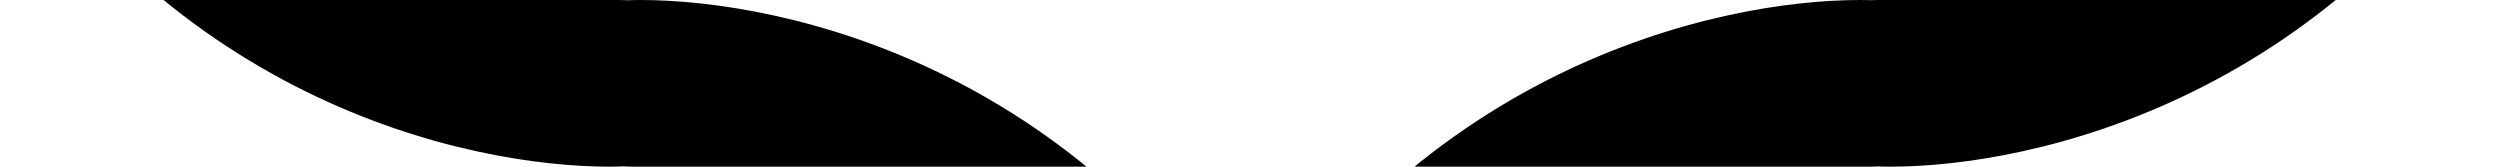<?xml version='1.0' encoding='UTF-8'?>
<!-- This file was generated by dvisvgm 2.6.3 -->
<svg version='1.1' xmlns='http://www.w3.org/2000/svg' xmlns:xlink='http://www.w3.org/1999/xlink' width='18.9pt' height='1.26pt' viewBox='90.405 -46.449 18.9 1.26'>
<defs>
<path id='g0-122' d='M4.83 -0.966C4.83 -1.249 4.83 -1.26 4.609 -1.26C3.538 -1.26 1.176 -0.756 -0.252 1.806V1.974C-0.252 2.236 -0.241 2.247 0 2.247C0.2 2.247 0.21 2.236 0.263 2.163C1.123 0.787 2.572 0.042 4.704 0C4.83 0 4.83 -0.073 4.83 -0.294V-0.966Z'/>
<path id='g0-123' d='M4.977 1.806C3.549 -0.766 1.186 -1.26 0.116 -1.26C-0.105 -1.26 -0.105 -1.249 -0.105 -0.966V-0.294C-0.105 -0.052 -0.105 0 0.042 0C0.682 0.011 1.722 0.095 2.667 0.556C3.801 1.123 4.231 1.785 4.494 2.194C4.525 2.247 4.588 2.247 4.725 2.247C4.966 2.247 4.977 2.236 4.977 1.974V1.806Z'/>
<path id='g0-124' d='M4.83 -0.966C4.83 -1.207 4.83 -1.26 4.683 -1.26C4.042 -1.27 3.003 -1.354 2.058 -1.816C0.924 -2.383 0.493 -3.045 0.231 -3.454C0.2 -3.507 0.137 -3.507 0 -3.507C-0.241 -3.507 -0.252 -3.496 -0.252 -3.234V-3.066C1.176 -0.493 3.538 0 4.609 0C4.83 0 4.83 -0.011 4.83 -0.294V-0.966Z'/>
<path id='g0-125' d='M4.977 -3.234C4.977 -3.496 4.966 -3.507 4.725 -3.507C4.525 -3.507 4.515 -3.496 4.462 -3.423C3.601 -2.047 2.152 -1.302 0.021 -1.26C-0.105 -1.26 -0.105 -1.186 -0.105 -0.966V-0.294C-0.105 -0.011 -0.105 0 0.116 0C1.186 0 3.549 -0.504 4.977 -3.066V-3.234Z'/>
</defs>
<g id='page1'>
<use x='90.405' y='-45.189' xlink:href='#g0-124'/>
<use x='95.131' y='-45.189' xlink:href='#g0-123'/>
<use x='99.856' y='-45.189' xlink:href='#g0-122'/>
<use x='104.581' y='-45.189' xlink:href='#g0-125'/>
</g>
</svg>